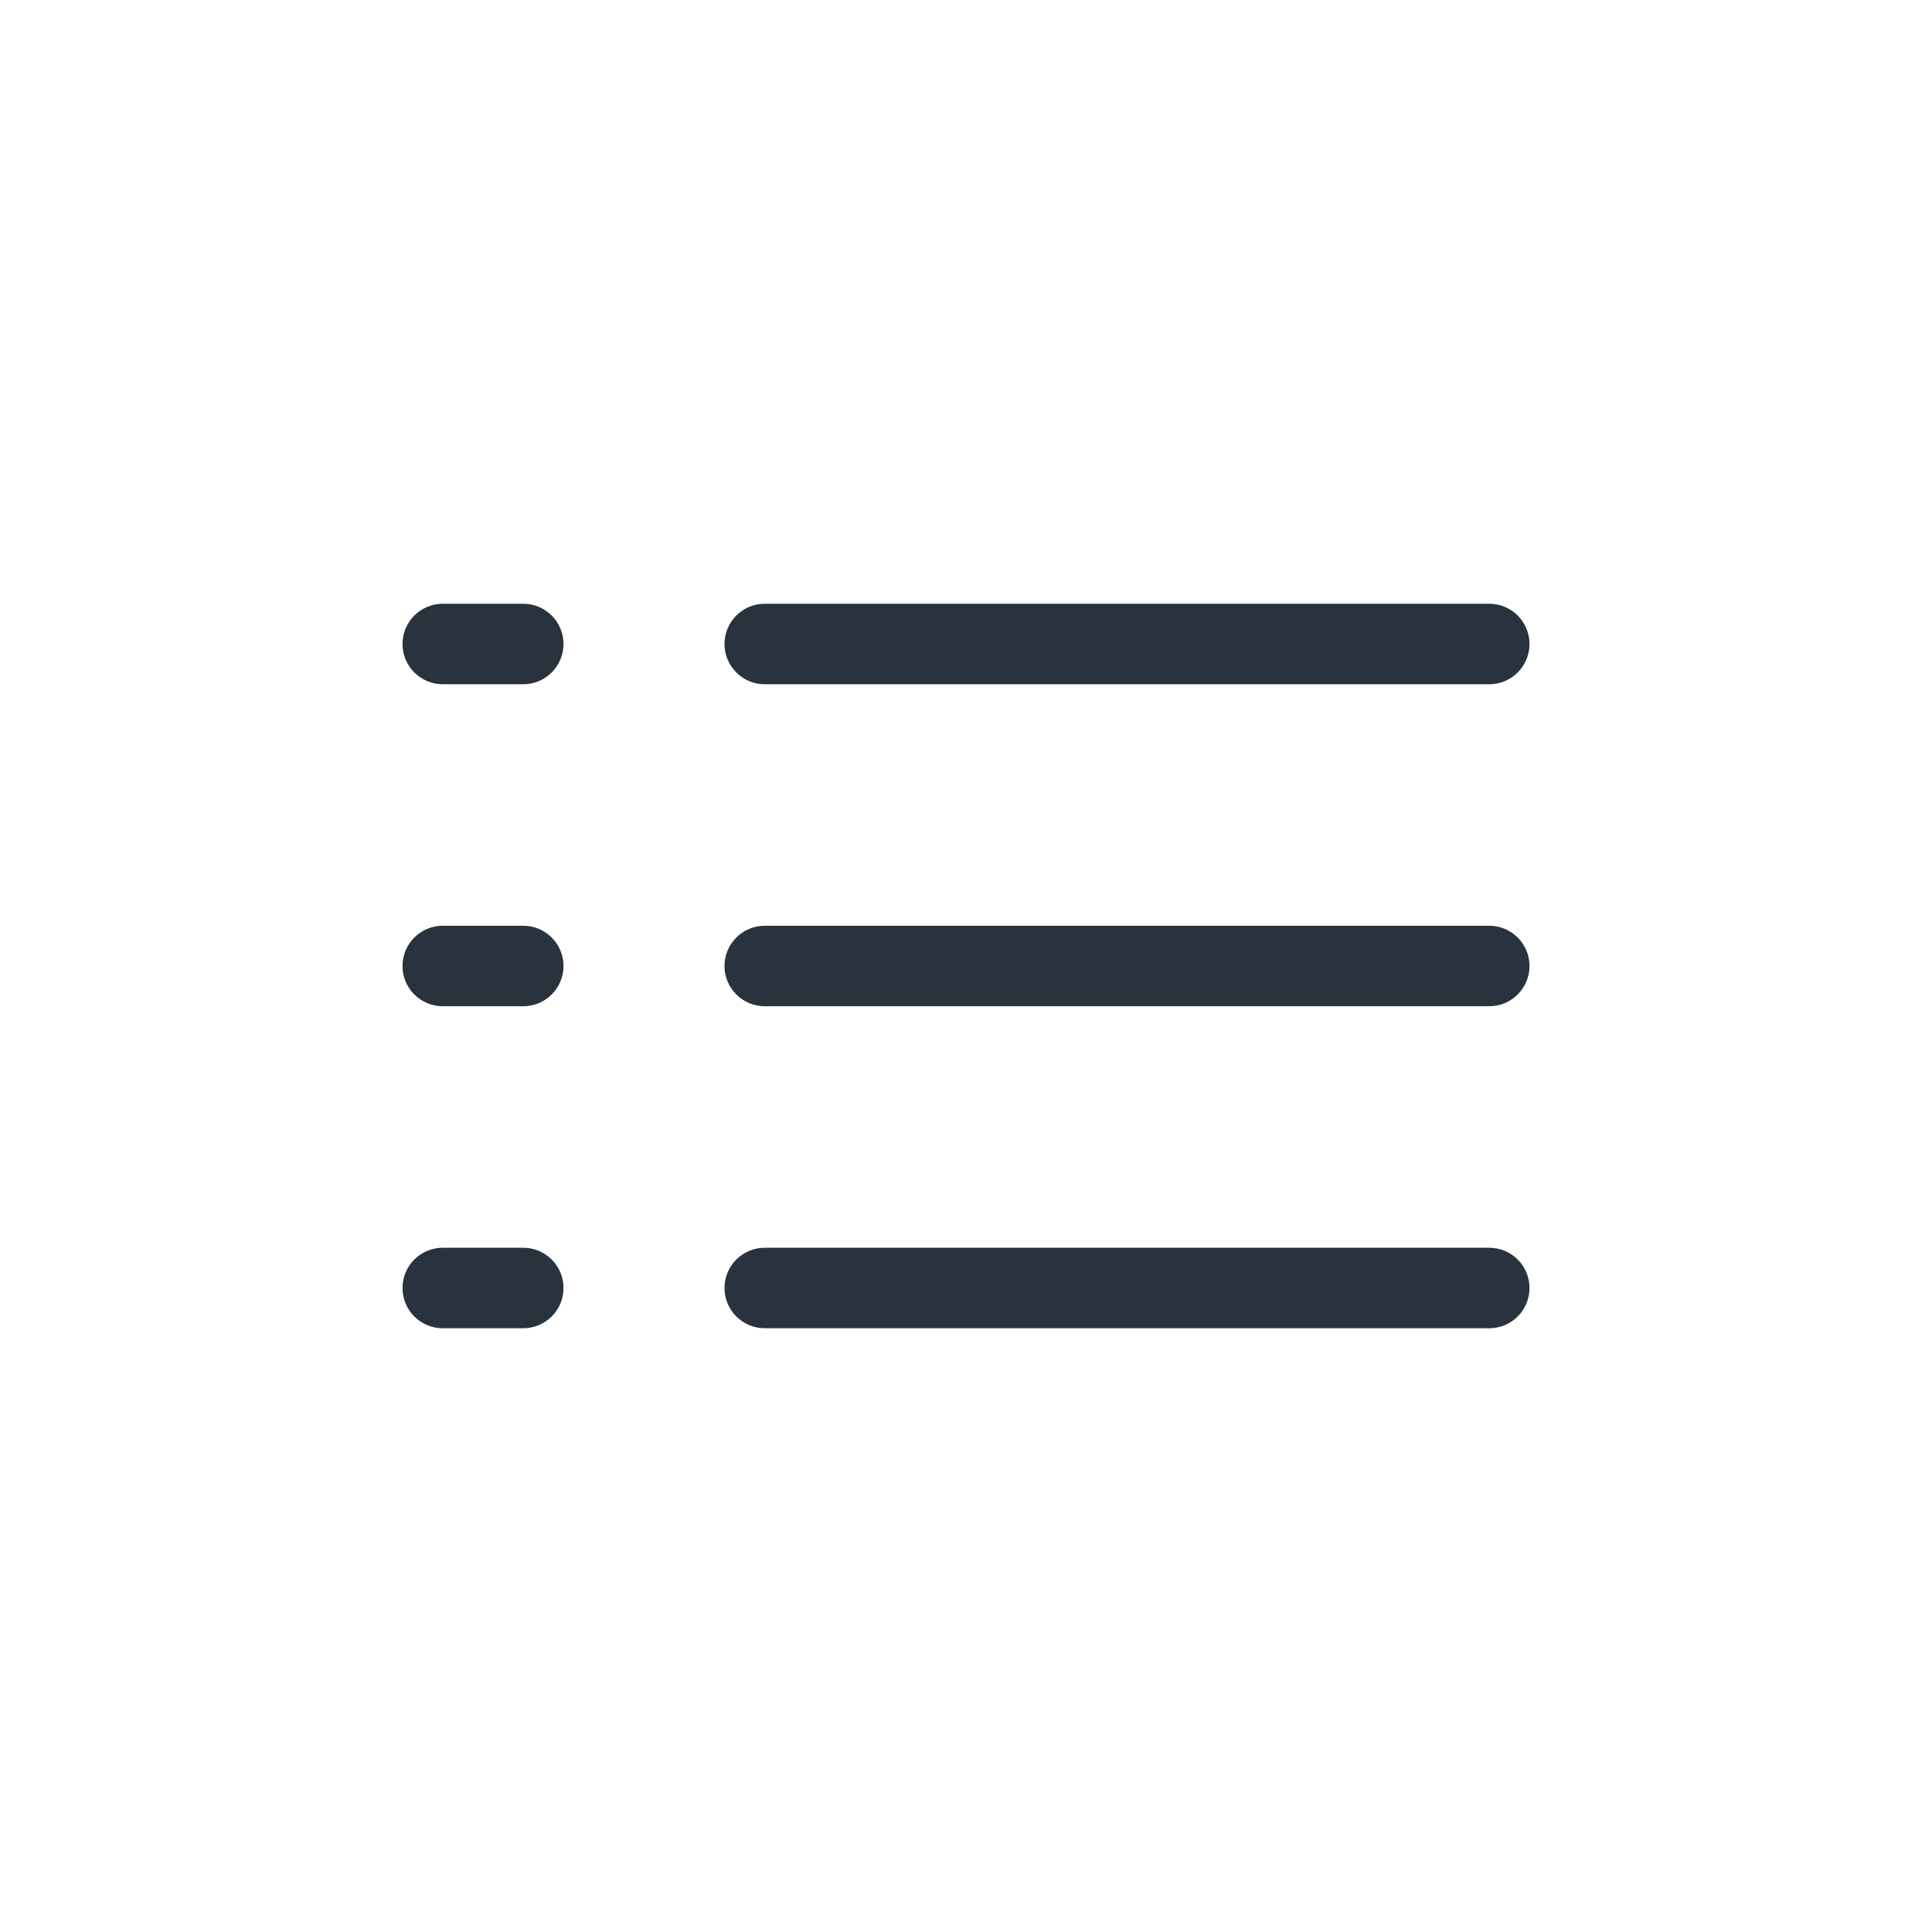 <svg width="24" height="24" viewBox="0 0 24 24" fill="none" xmlns="http://www.w3.org/2000/svg">
<path fill-rule="evenodd" clip-rule="evenodd" d="M5 8C5 7.724 5.224 7.5 5.5 7.5L6.5 7.5C6.776 7.5 7 7.724 7 8C7 8.276 6.776 8.5 6.5 8.5L5.5 8.5C5.224 8.5 5 8.276 5 8ZM9 8C9 7.724 9.224 7.5 9.5 7.5L18.5 7.5C18.776 7.5 19 7.724 19 8C19 8.276 18.776 8.5 18.5 8.5L9.5 8.5C9.224 8.5 9 8.276 9 8ZM5 12C5 11.724 5.224 11.5 5.5 11.5H6.5C6.776 11.5 7 11.724 7 12C7 12.276 6.776 12.5 6.5 12.5H5.5C5.224 12.5 5 12.276 5 12ZM9 12C9 11.724 9.224 11.5 9.5 11.5L18.5 11.5C18.776 11.5 19 11.724 19 12C19 12.276 18.776 12.5 18.5 12.5L9.5 12.5C9.224 12.5 9 12.276 9 12ZM18.5 16.5L9.5 16.5C9.224 16.5 9 16.276 9 16C9 15.724 9.224 15.5 9.5 15.5L18.5 15.5C18.776 15.5 19 15.724 19 16C19 16.276 18.776 16.5 18.5 16.5ZM6.5 16.5L5.5 16.5C5.224 16.5 5 16.276 5 16C5 15.724 5.224 15.5 5.5 15.5L6.5 15.5C6.776 15.5 7 15.724 7 16C7 16.276 6.776 16.5 6.5 16.5Z" fill="#28333D"/>
</svg>
